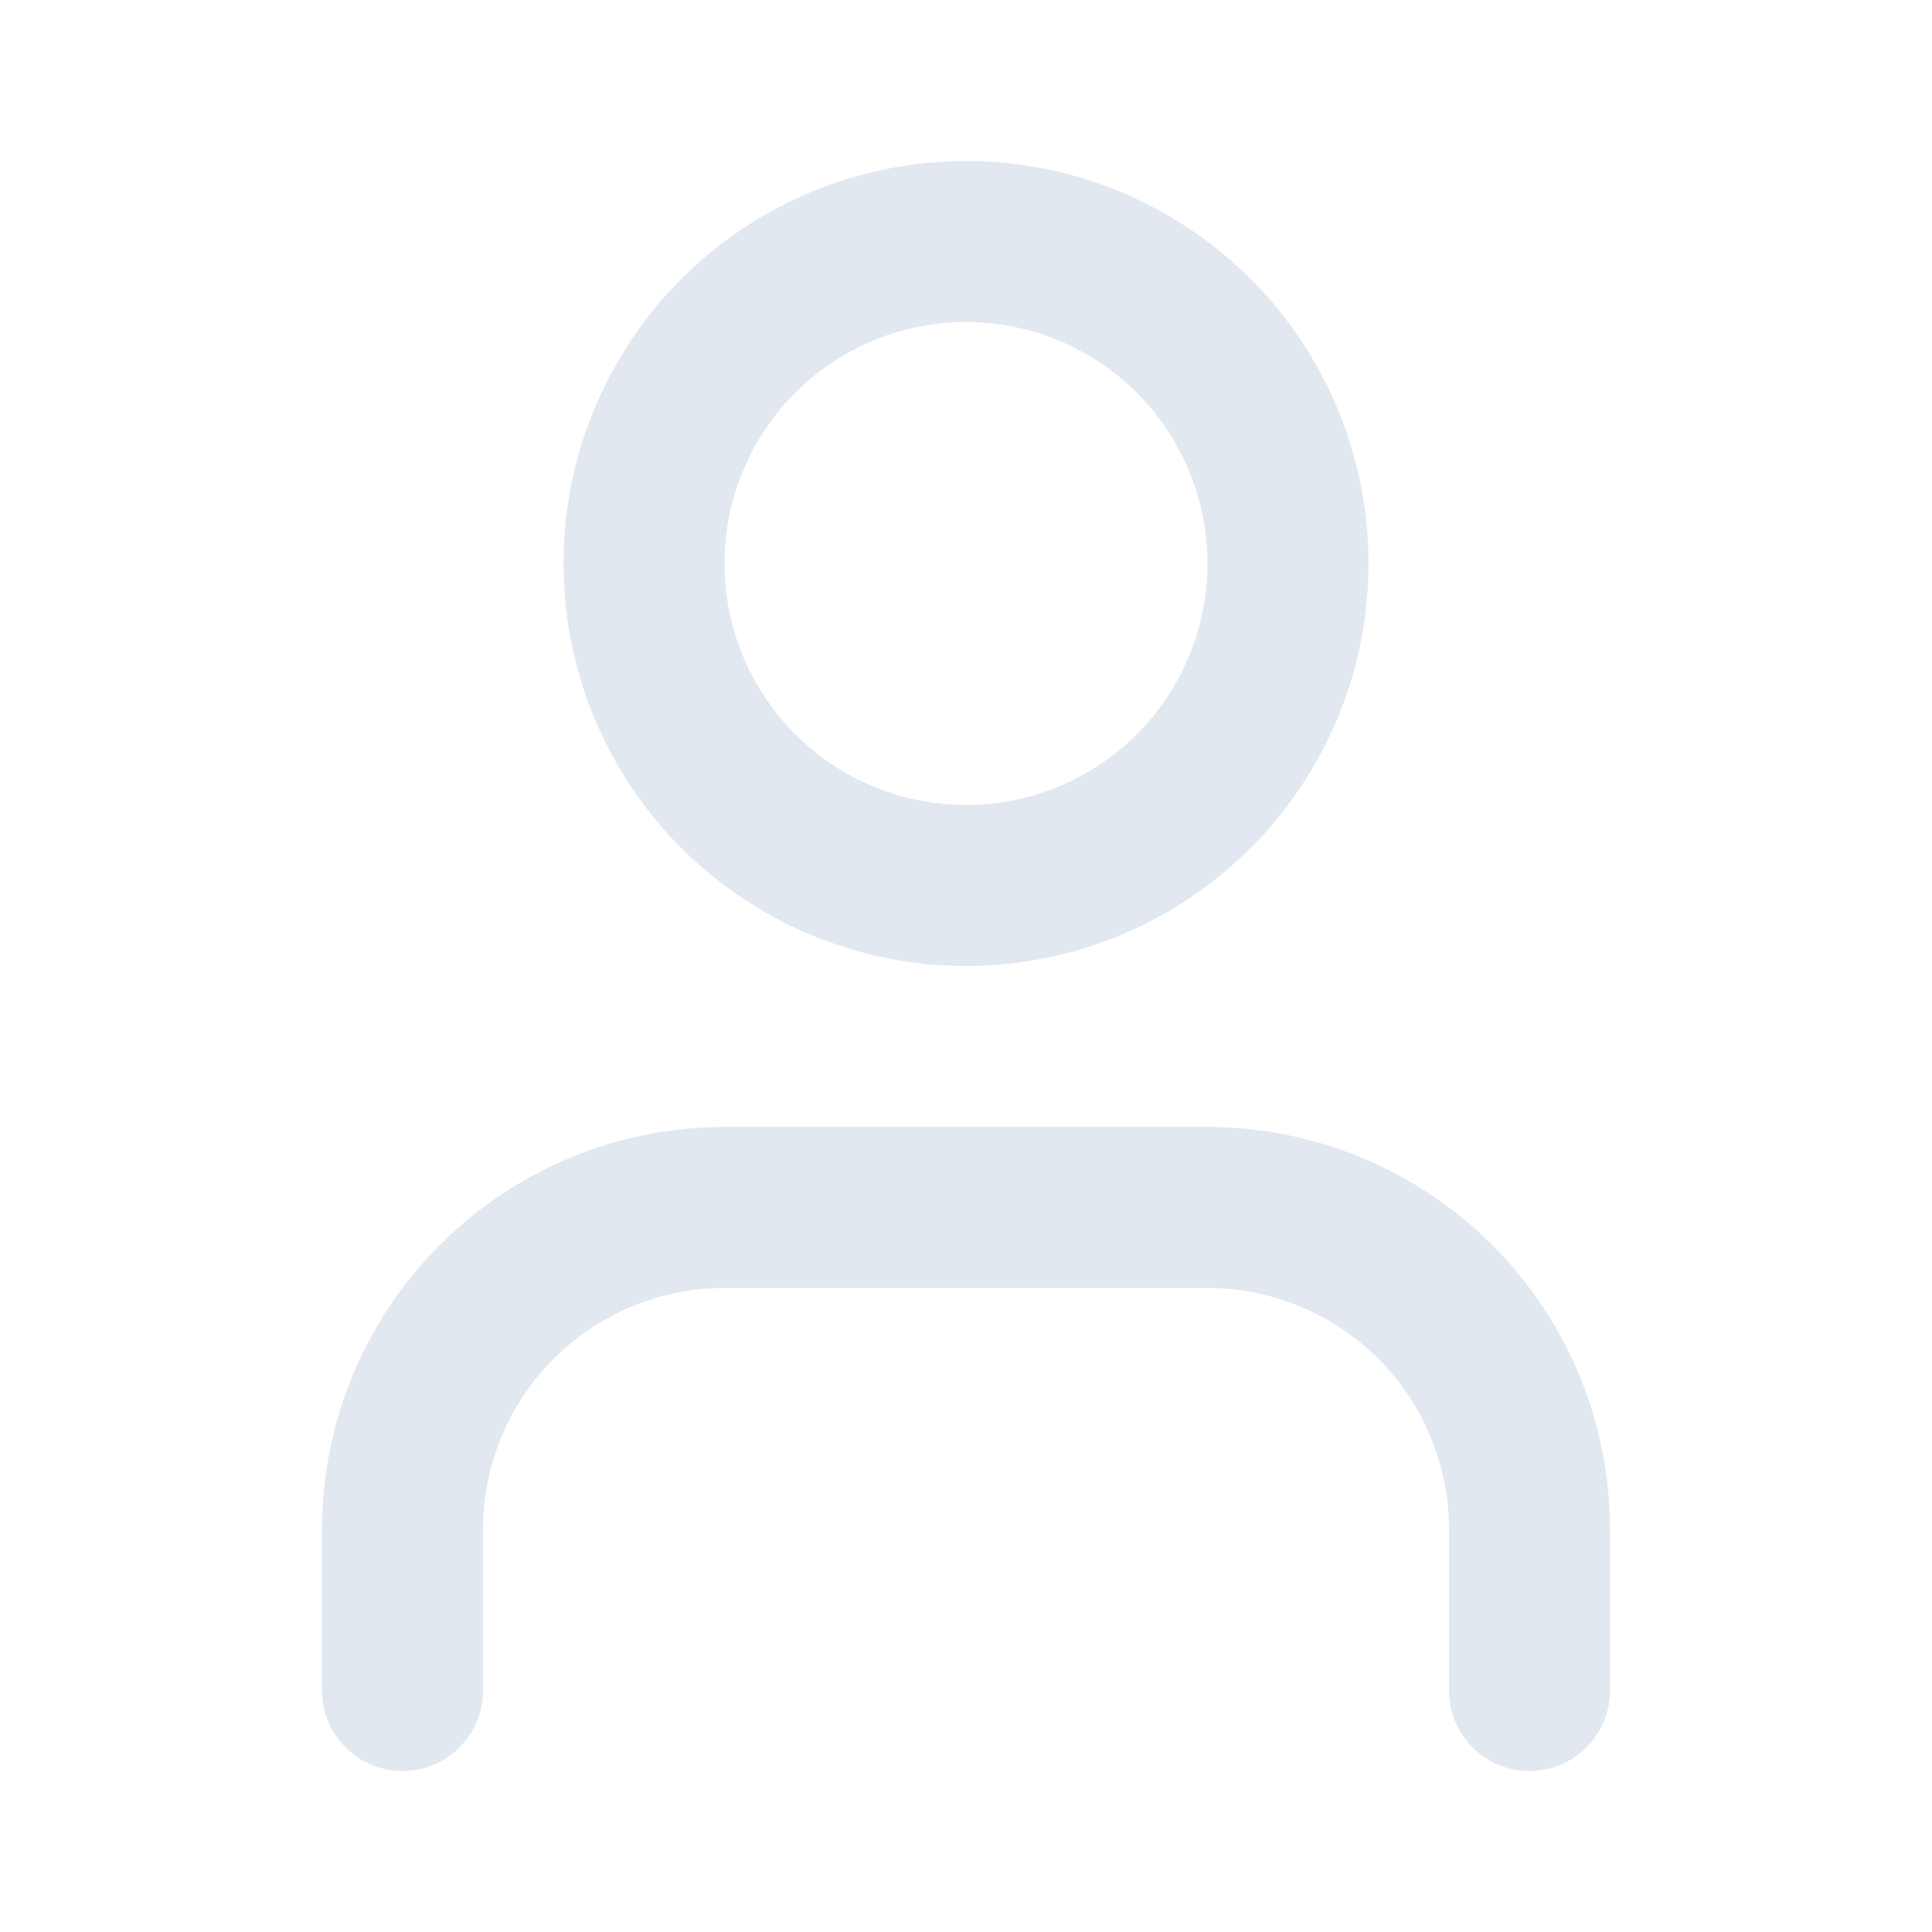 <svg xmlns="http://www.w3.org/2000/svg" width="24" height="24" viewBox="0 0 24 24" fill="none" stroke="#e2e8f0" stroke-width="2" stroke-linecap="round" stroke-linejoin="round">
  <path d="M19 21v-2a4 4 0 0 0-4-4H9a4 4 0 0 0-4 4v2"></path>
  <circle cx="12" cy="7" r="4"></circle>

</svg>
